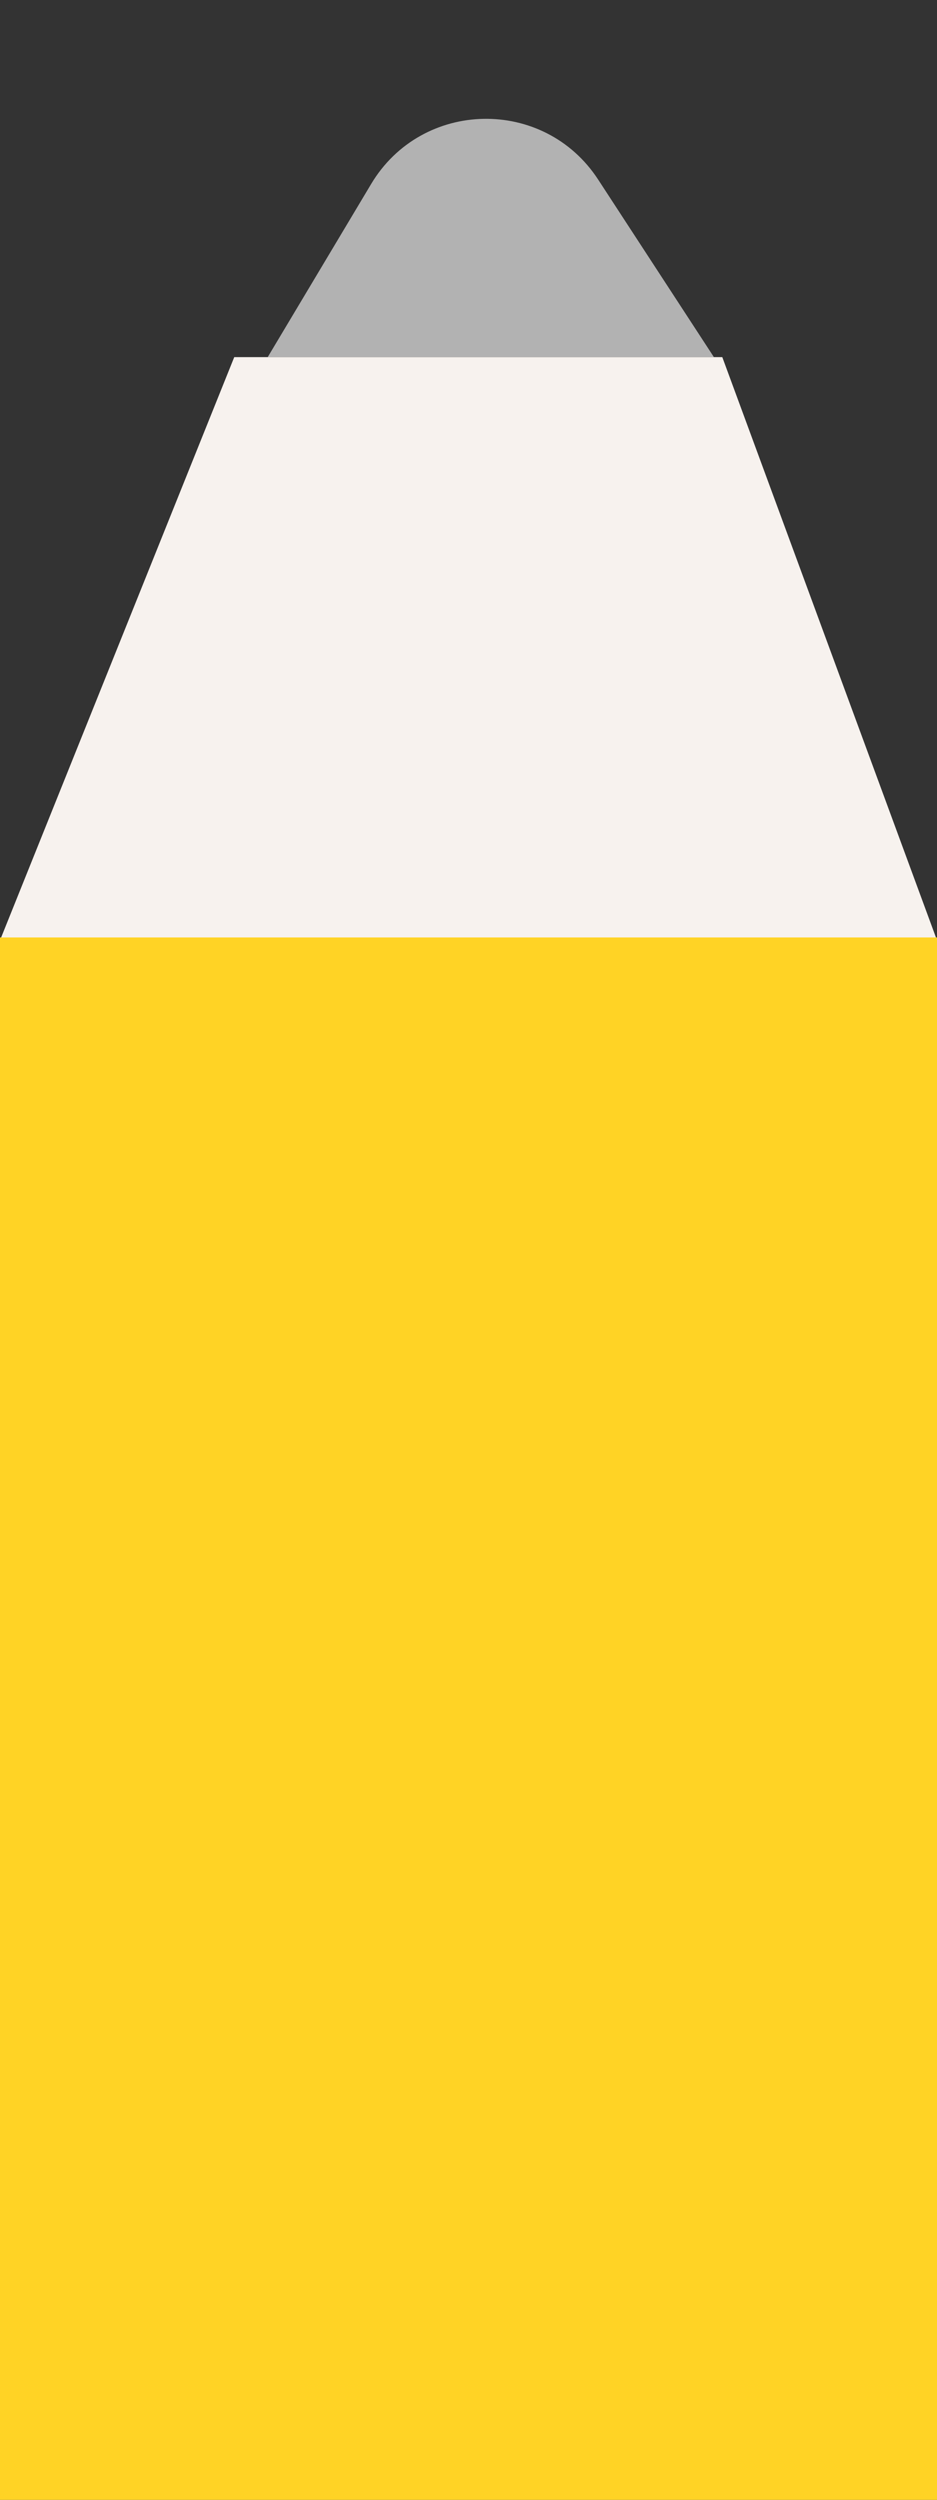 <svg width="21" height="56" viewBox="0 0 21 56" fill="none" xmlns="http://www.w3.org/2000/svg">
<rect x="0" y="0" width="21" height="56" fill="#333333" stroke="none"/>
<path d="M8.318 4.122L6 8H16L13.406 4.023C12.195 2.165 9.456 2.219 8.318 4.122Z" fill="#B2B2B2"/>
<path d="M5.25 8L0 21.064L6.562 35H10.521H15.094L21 21.064L16.188 8H10.5H5.25Z" fill="#F7F2EE"/>
<rect y="21" width="21" height="35" fill="#FFD325"/>
</svg>
